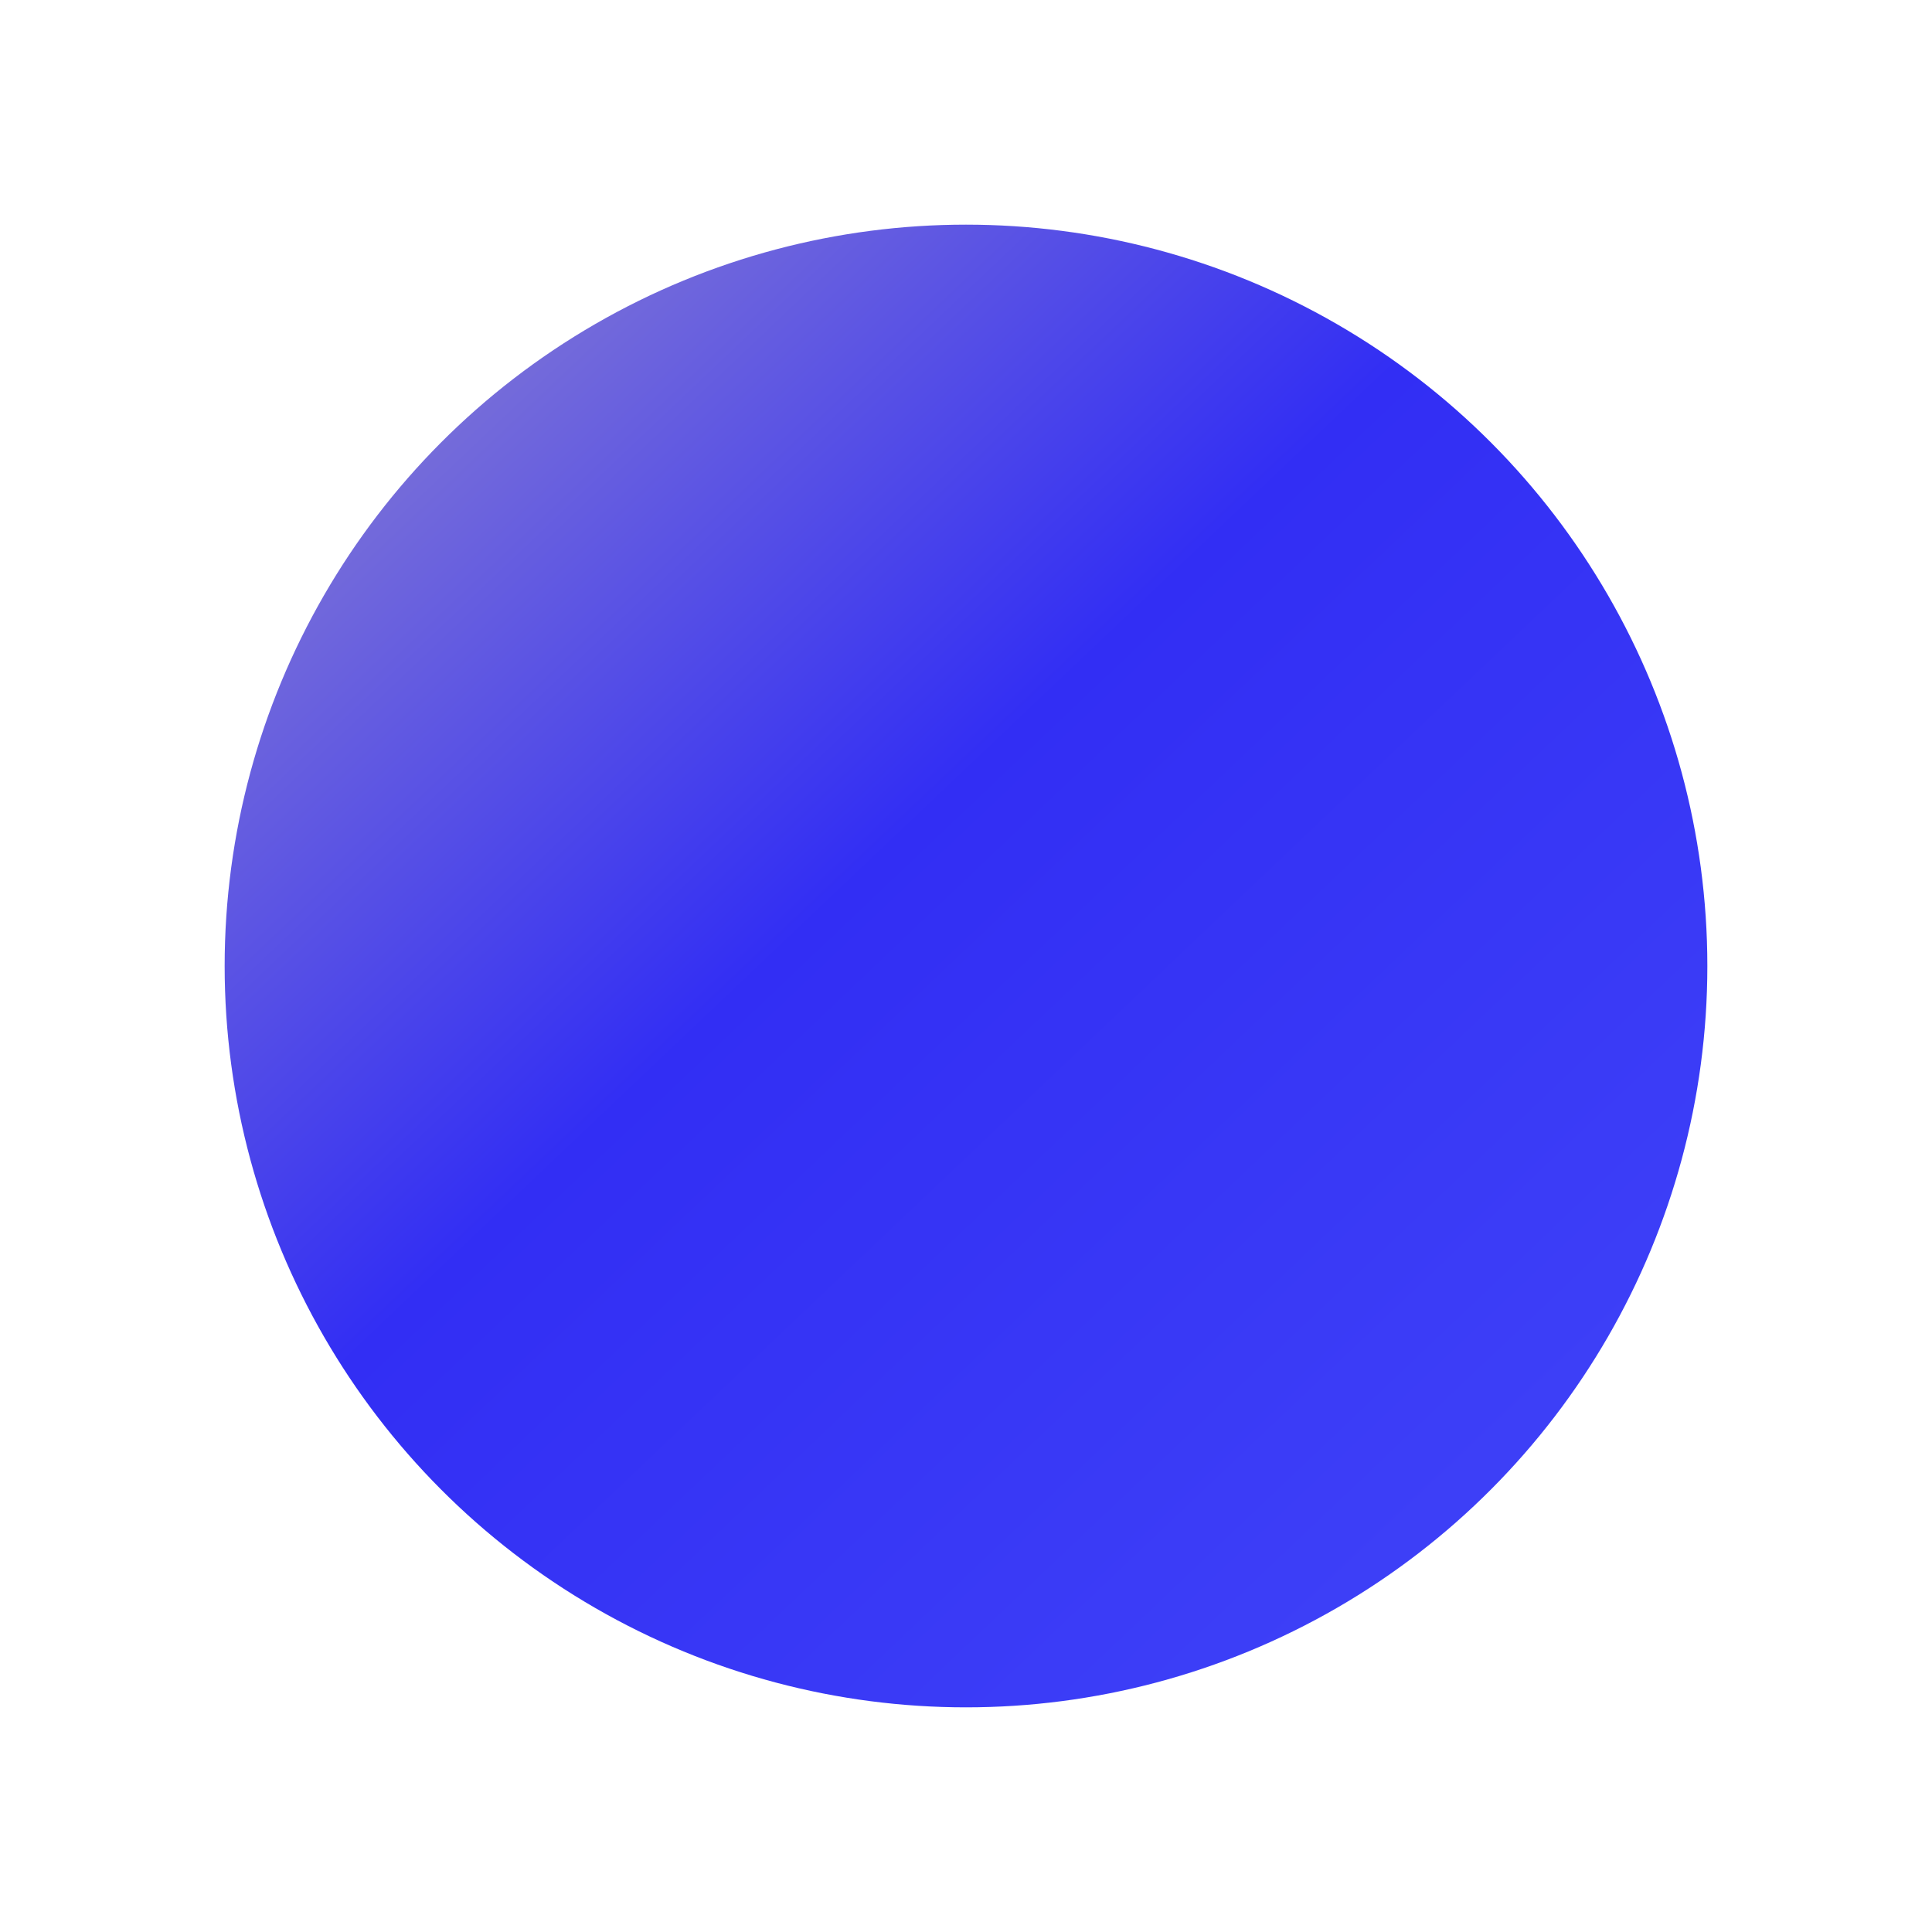 <svg width="86" height="86" viewBox="0 0 86 86" fill="none" xmlns="http://www.w3.org/2000/svg">
<g id="Ellipse 1714" filter="url(#filter0_f_1_969)">
<circle cx="43" cy="43" r="33" fill="url(#paint0_linear_1_969)"/>
</g>
<defs>
<filter id="filter0_f_1_969" x="0" y="0" width="86" height="86" filterUnits="userSpaceOnUse" color-interpolation-filters="sRGB">
<feFlood flood-opacity="0" result="BackgroundImageFix"/>
<feBlend mode="normal" in="SourceGraphic" in2="BackgroundImageFix" result="shape"/>
<feGaussianBlur stdDeviation="5" result="effect1_foregroundBlur_1_969"/>
</filter>
<linearGradient id="paint0_linear_1_969" x1="-18.447" y1="-21.69" x2="128.568" y2="133.117" gradientUnits="userSpaceOnUse">
<stop stop-color="#FFEBA3"/>
<stop offset="0.389" stop-color="#322EF4"/>
<stop offset="1" stop-color="#5768FF"/>
</linearGradient>
</defs>
</svg>
